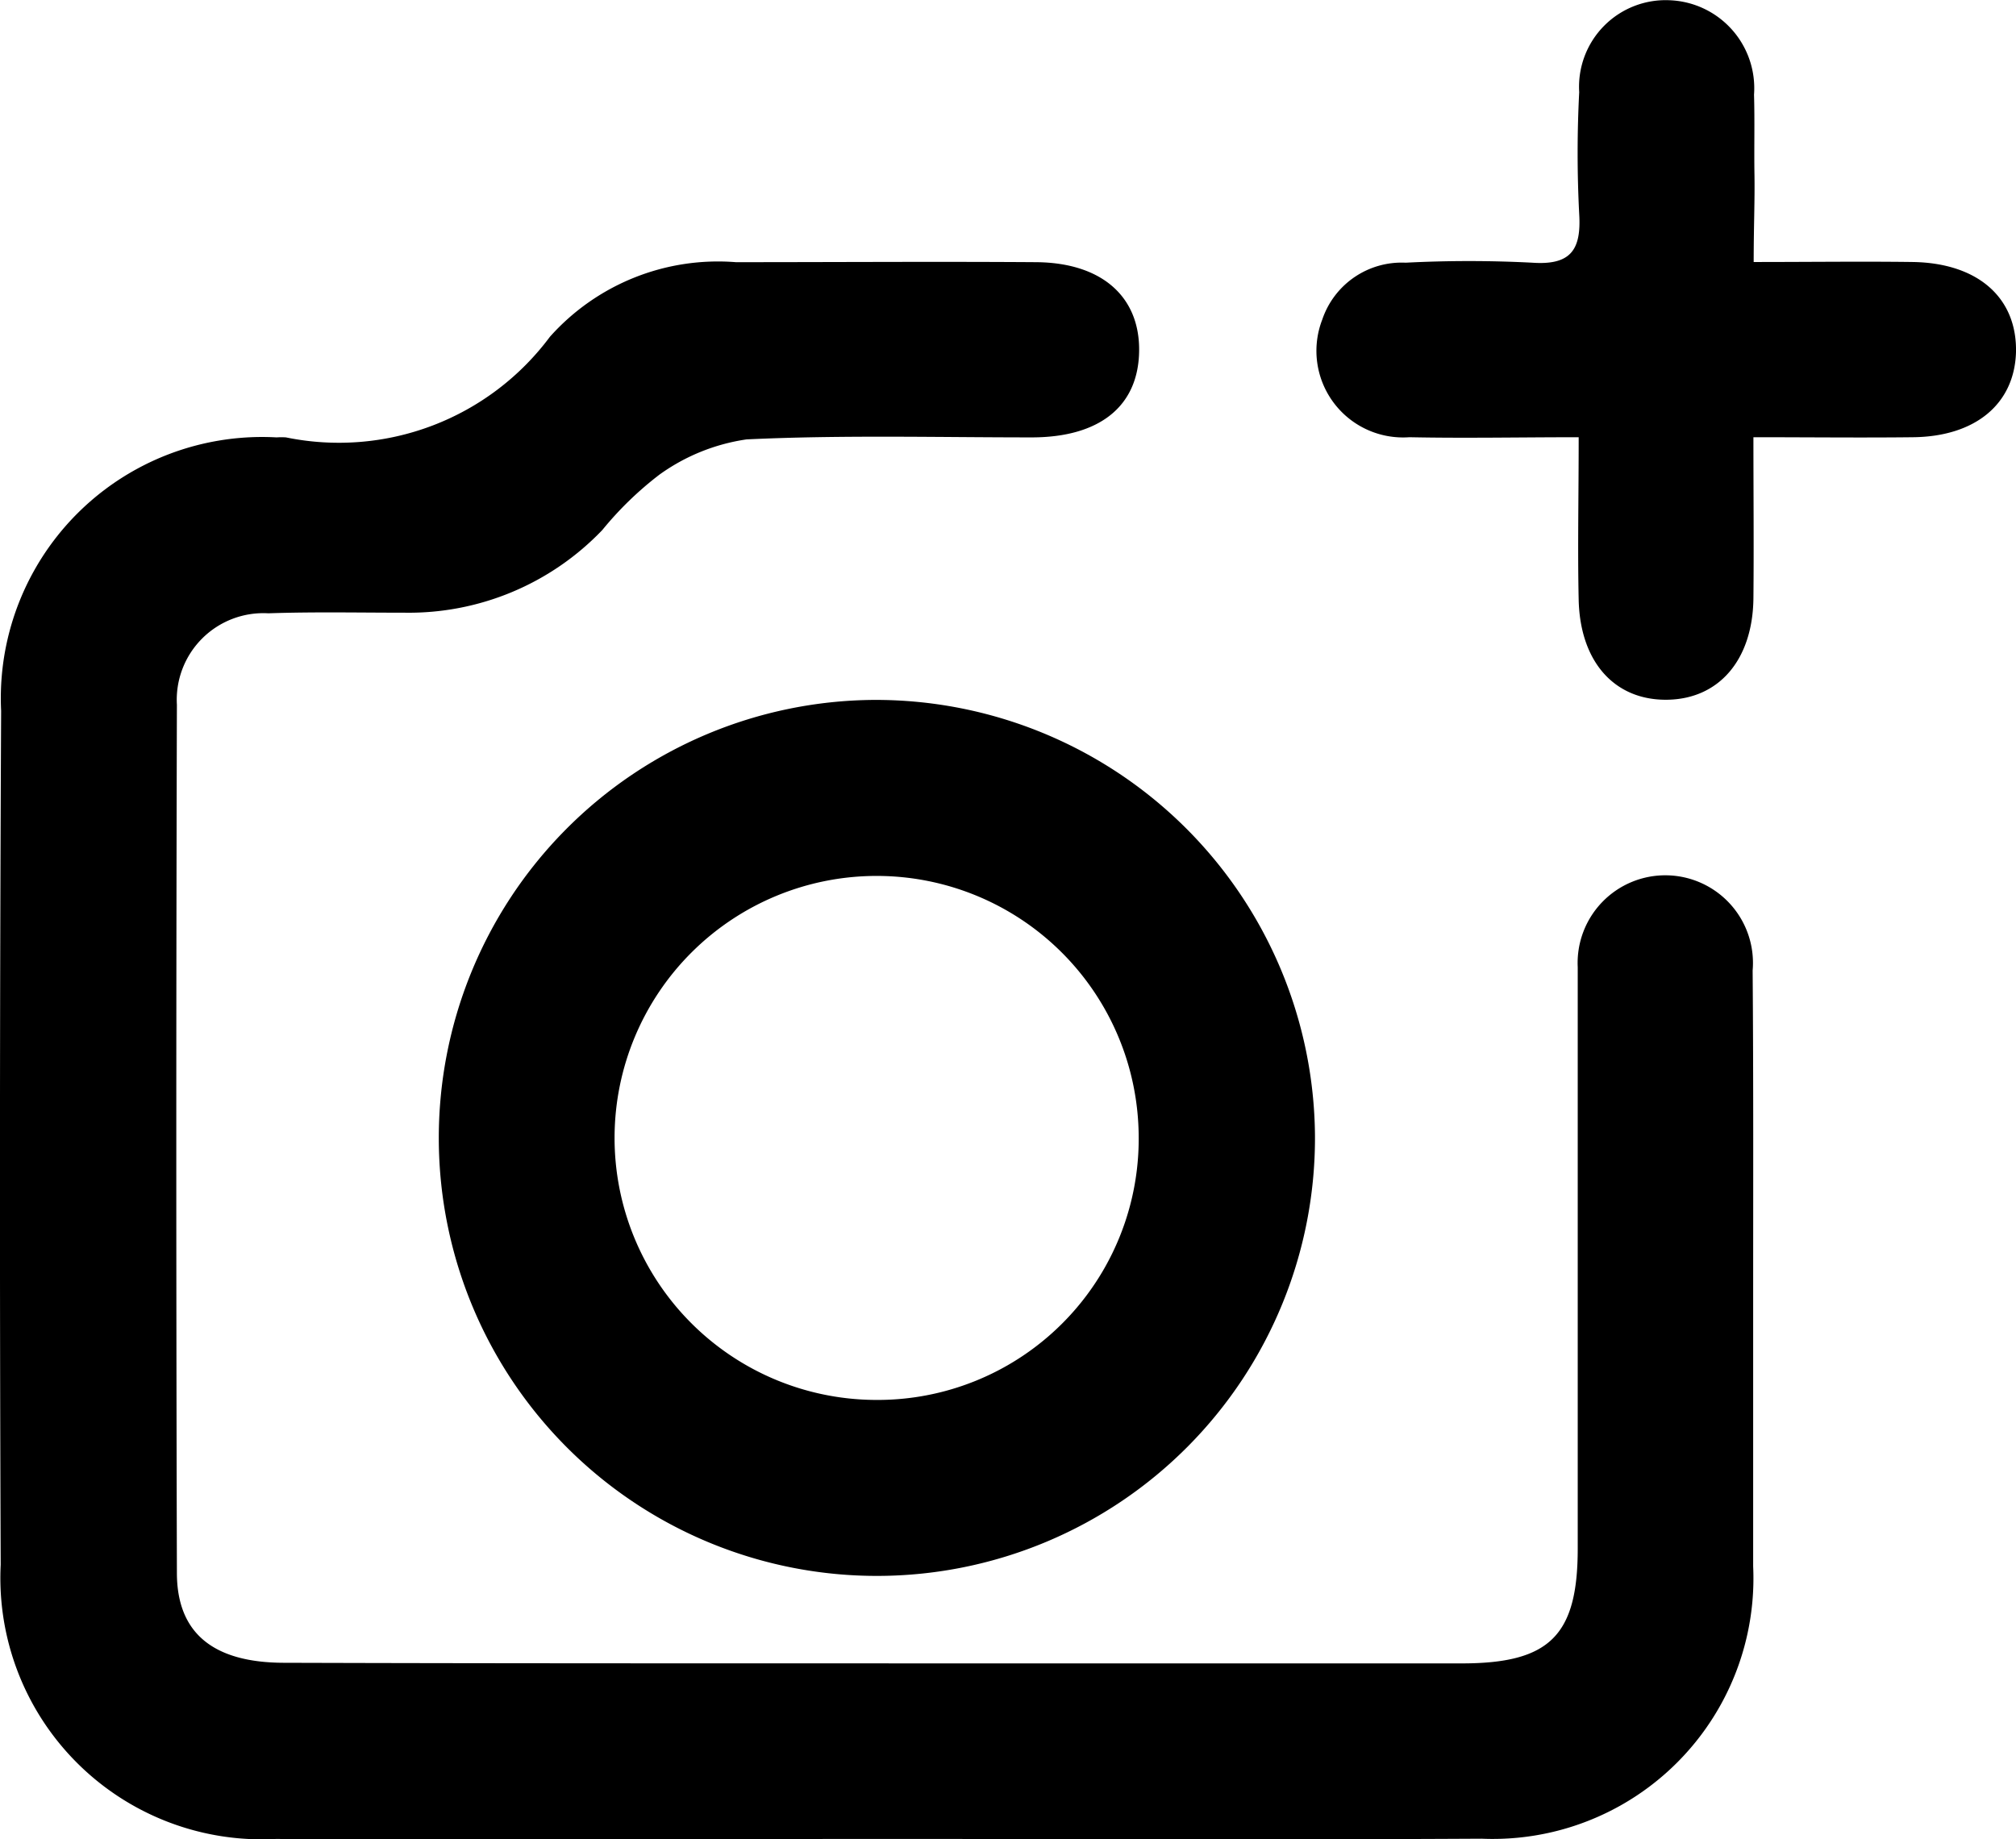<svg xmlns="http://www.w3.org/2000/svg" width="23.271" height="21.236" viewBox="0 0 23.271 21.236">
  <g id="Grupo_1205" data-name="Grupo 1205" transform="translate(-668.243 -231.348)">
    <g id="MAQUINA" transform="translate(668.243 231.348)">
      <path id="Caminho_357" data-name="Caminho 357" d="M213.786,189.383c-2.311,0-4.622.009-6.933,0a3.018,3.018,0,0,1-3.176-3.165q-.019-4.929.005-9.859a3.016,3.016,0,0,1,3.18-3.158.8.8,0,0,1,.108,0,3.036,3.036,0,0,0,3.047-1.162,2.6,2.6,0,0,1,2.146-.861c1.156,0,2.311-.008,3.467,0,.759.006,1.2.4,1.188,1.034s-.46.986-1.231.989c-1.1,0-2.2-.029-3.3.023a2.28,2.28,0,0,0-1.006.407,3.928,3.928,0,0,0-.659.639,3.09,3.09,0,0,1-2.284.955c-.524,0-1.048-.011-1.571.007a1,1,0,0,0-1.056,1.057q-.014,5.011,0,10.021c0,.7.423,1.037,1.235,1.039,2.618.008,5.236.006,7.854.007q2.871,0,5.742,0c1.014,0,1.338-.321,1.339-1.321q0-3.142,0-6.283c0-.144,0-.289,0-.433a1.012,1.012,0,1,1,2.019.037c.01,1.264.006,2.528.006,3.792,0,1.029,0,2.058,0,3.088a3.009,3.009,0,0,1-3.133,3.144C218.445,189.393,216.115,189.382,213.786,189.383Z" transform="translate(-203.669 -168.151)" fill="currentColor" fill-rule="evenodd"/>
      <path id="Caminho_358" data-name="Caminho 358" d="M348.874,146.313c.657,0,1.249-.008,1.84,0,.752.013,1.2.415,1.188,1.038-.016.6-.468.977-1.187.985-.592.007-1.185,0-1.844,0,0,.649.006,1.256,0,1.863-.009.71-.4,1.162-1,1.168s-1-.433-1.017-1.152c-.013-.594,0-1.189,0-1.879-.673,0-1.314.013-1.954,0a1,1,0,0,1-1.006-1.358.967.967,0,0,1,.963-.657,14.194,14.194,0,0,1,1.461,0c.445.031.567-.149.542-.562a13.633,13.633,0,0,1,0-1.407,1,1,0,0,1,1.049-1.061,1.016,1.016,0,0,1,.969,1.089c.009.307,0,.614.005.921S348.874,145.908,348.874,146.313Z" transform="translate(-328.631 -143.288)" fill="currentColor" fill-rule="evenodd"/>
      <path id="Caminho_359" data-name="Caminho 359" d="M255.437,217.859a5.057,5.057,0,1,0,5.092,5.035A5.071,5.071,0,0,0,255.437,217.859Zm0,8.082a3.025,3.025,0,1,1,3.057-3.046A3.014,3.014,0,0,1,255.44,225.941Z" transform="translate(-245.35 -209.778)" fill="currentColor" fill-rule="evenodd"/>
    </g>
  </g>
</svg>
